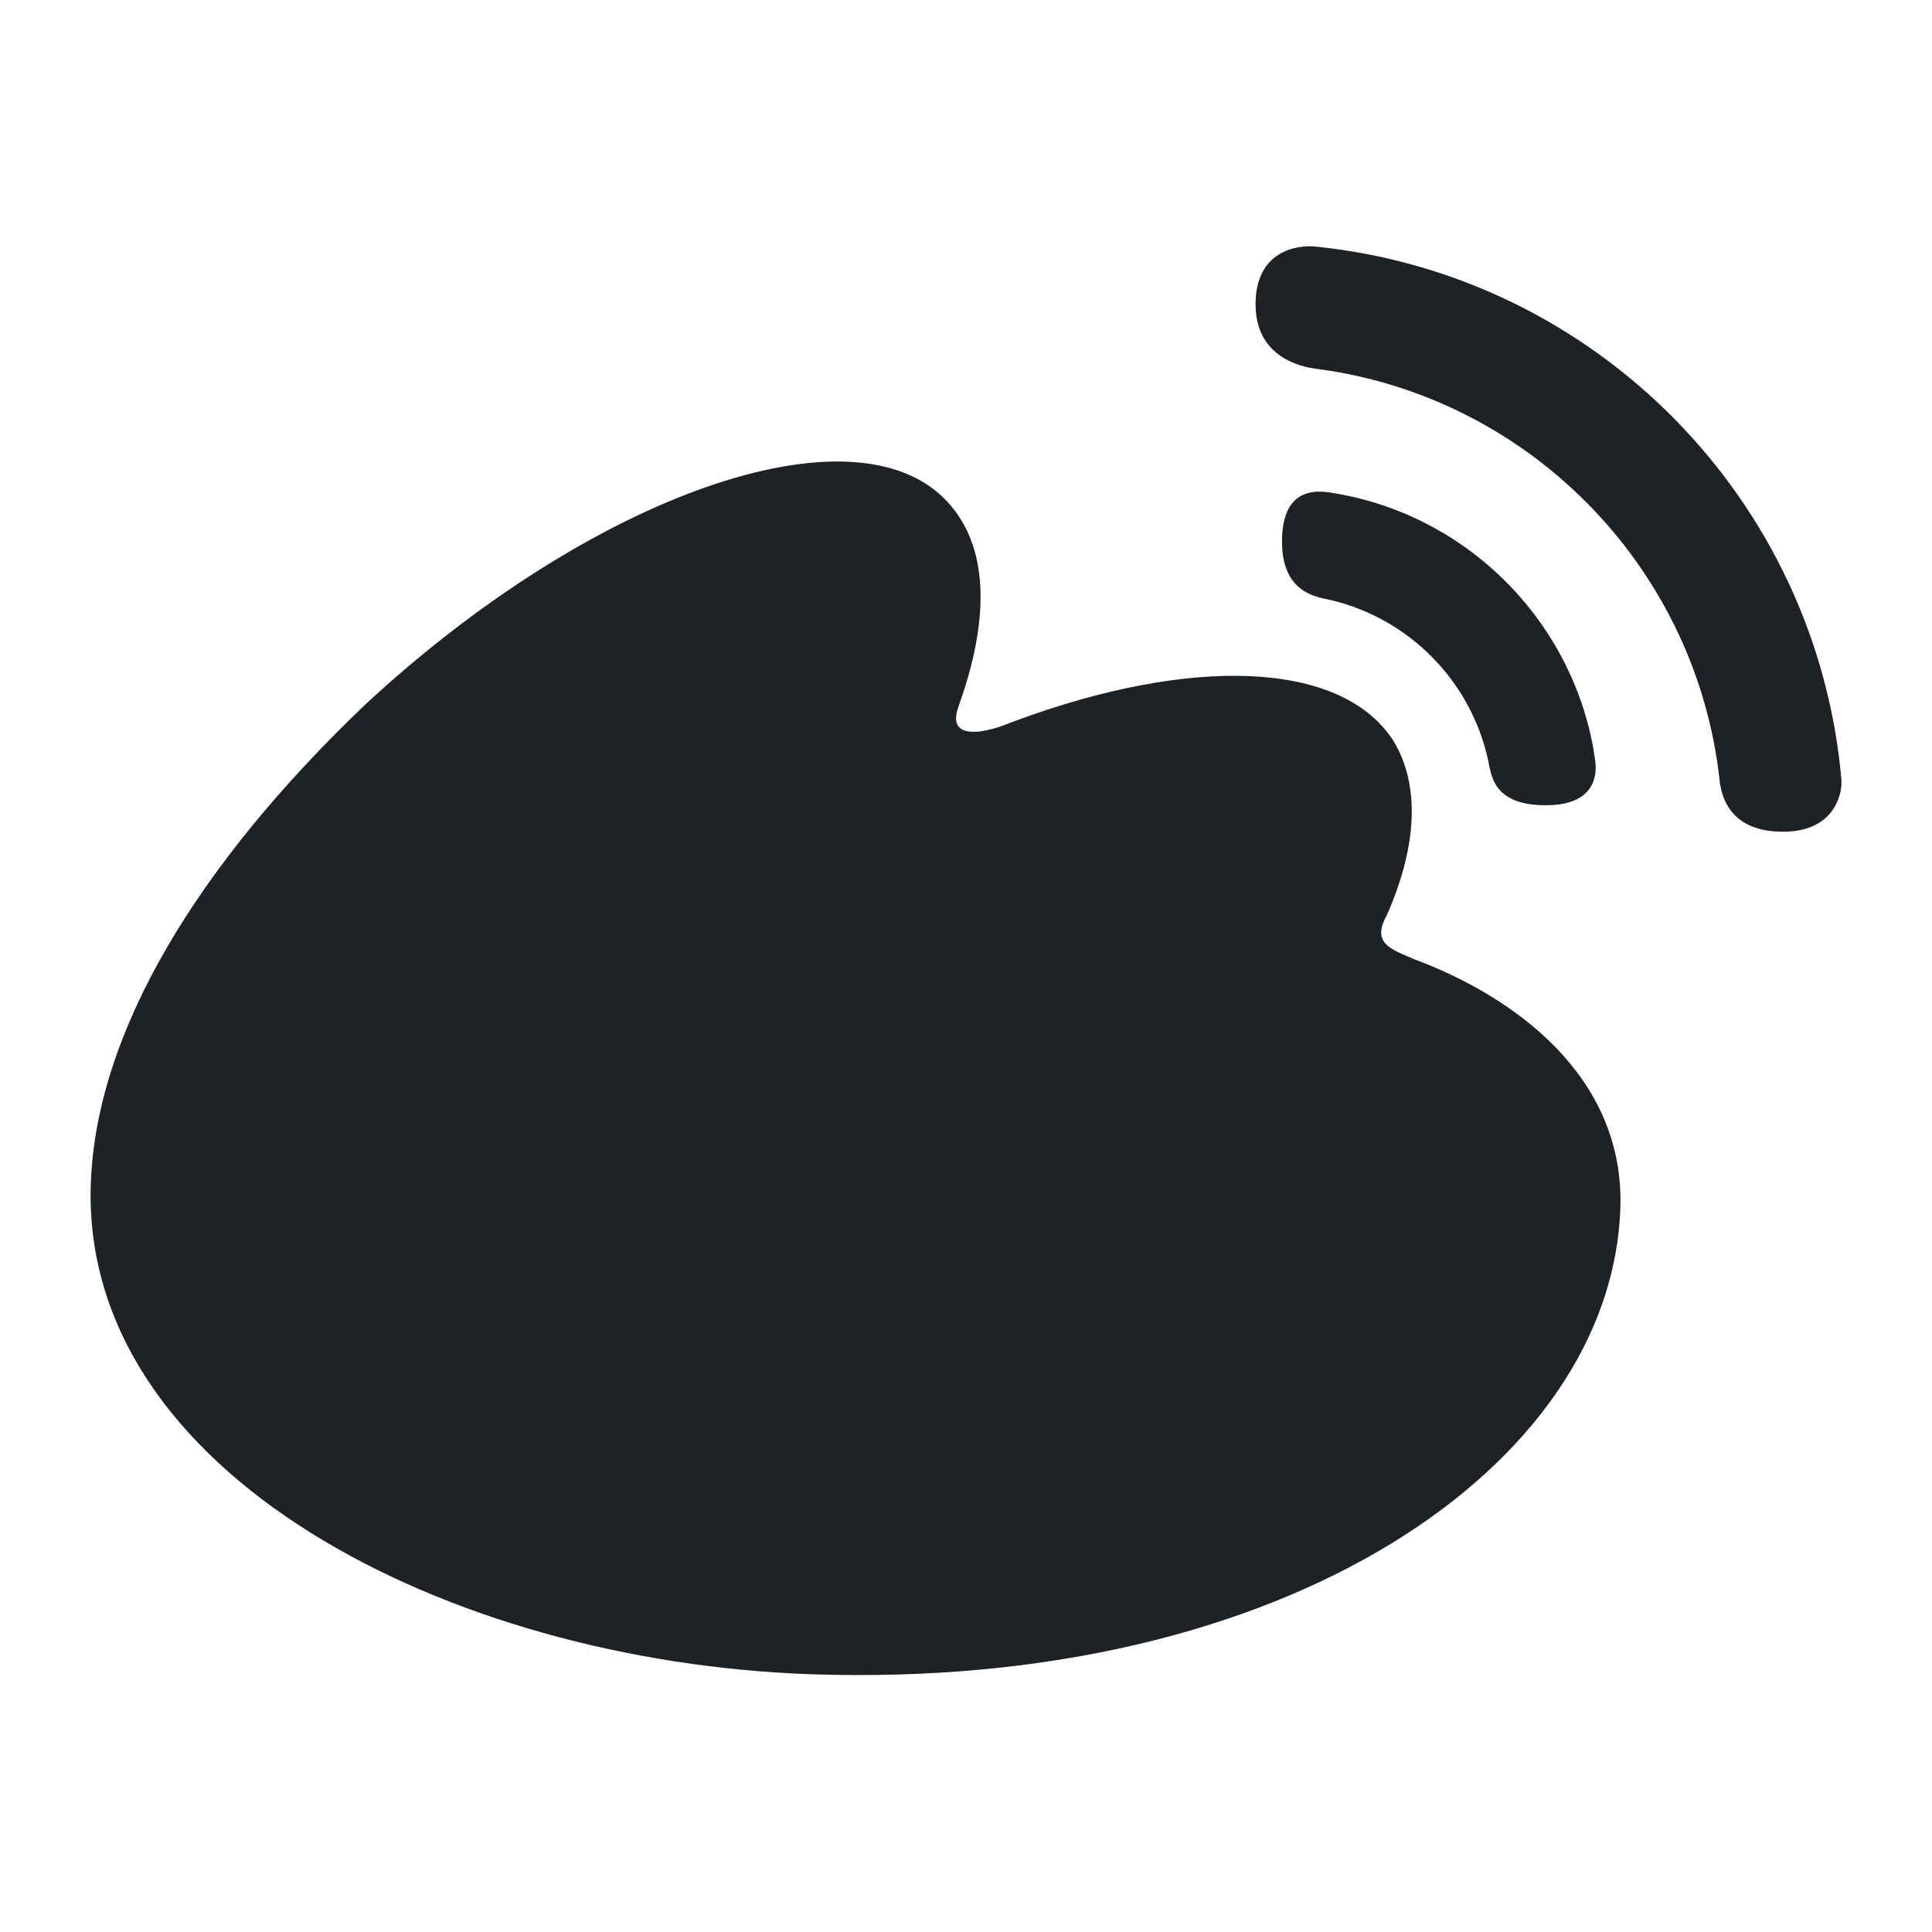<svg width="16" height="16" viewBox="0 0 16 16" fill="none" xmlns="http://www.w3.org/2000/svg">
<path d="M3.029 5.831C4.912 4.087 7.077 3.337 7.841 4.15C8.185 4.516 8.204 5.107 7.94 5.845C7.871 6.029 7.973 6.066 8.084 6.06L8.112 6.058L8.171 6.048L8.224 6.035L8.279 6.019L8.422 5.965C9.853 5.438 11.097 5.463 11.535 6.128C11.76 6.489 11.742 7 11.484 7.581C11.391 7.751 11.451 7.82 11.566 7.879L11.599 7.895L11.709 7.943C12.53 8.247 13.458 8.909 13.419 10.009C13.345 12.13 10.666 14.003 6.71 13.865C3.703 13.76 0.668 12.199 0.752 9.802C0.796 8.545 1.636 7.159 3.029 5.831ZM10.895 2.042C13.21 2.277 15.046 4.133 15.25 6.458L15.25 6.499C15.242 6.627 15.155 6.888 14.766 6.888C14.407 6.888 14.293 6.694 14.256 6.547L14.244 6.488L14.241 6.462C14.051 4.732 12.72 3.345 11.016 3.071L10.899 3.054C10.772 3.038 10.398 2.957 10.398 2.52C10.398 2.083 10.732 2.026 10.895 2.042ZM11.015 4.079C12.114 4.246 12.989 5.097 13.193 6.184L13.212 6.307L13.215 6.35L13.212 6.402C13.197 6.52 13.116 6.669 12.801 6.669C12.467 6.669 12.38 6.523 12.347 6.401L12.334 6.348L12.325 6.301C12.184 5.644 11.674 5.125 11.023 4.97L10.953 4.955C10.822 4.924 10.617 4.845 10.617 4.485C10.617 4.097 10.829 4.062 10.967 4.073L11.015 4.079Z" fill="#1E2226"/>
</svg>
